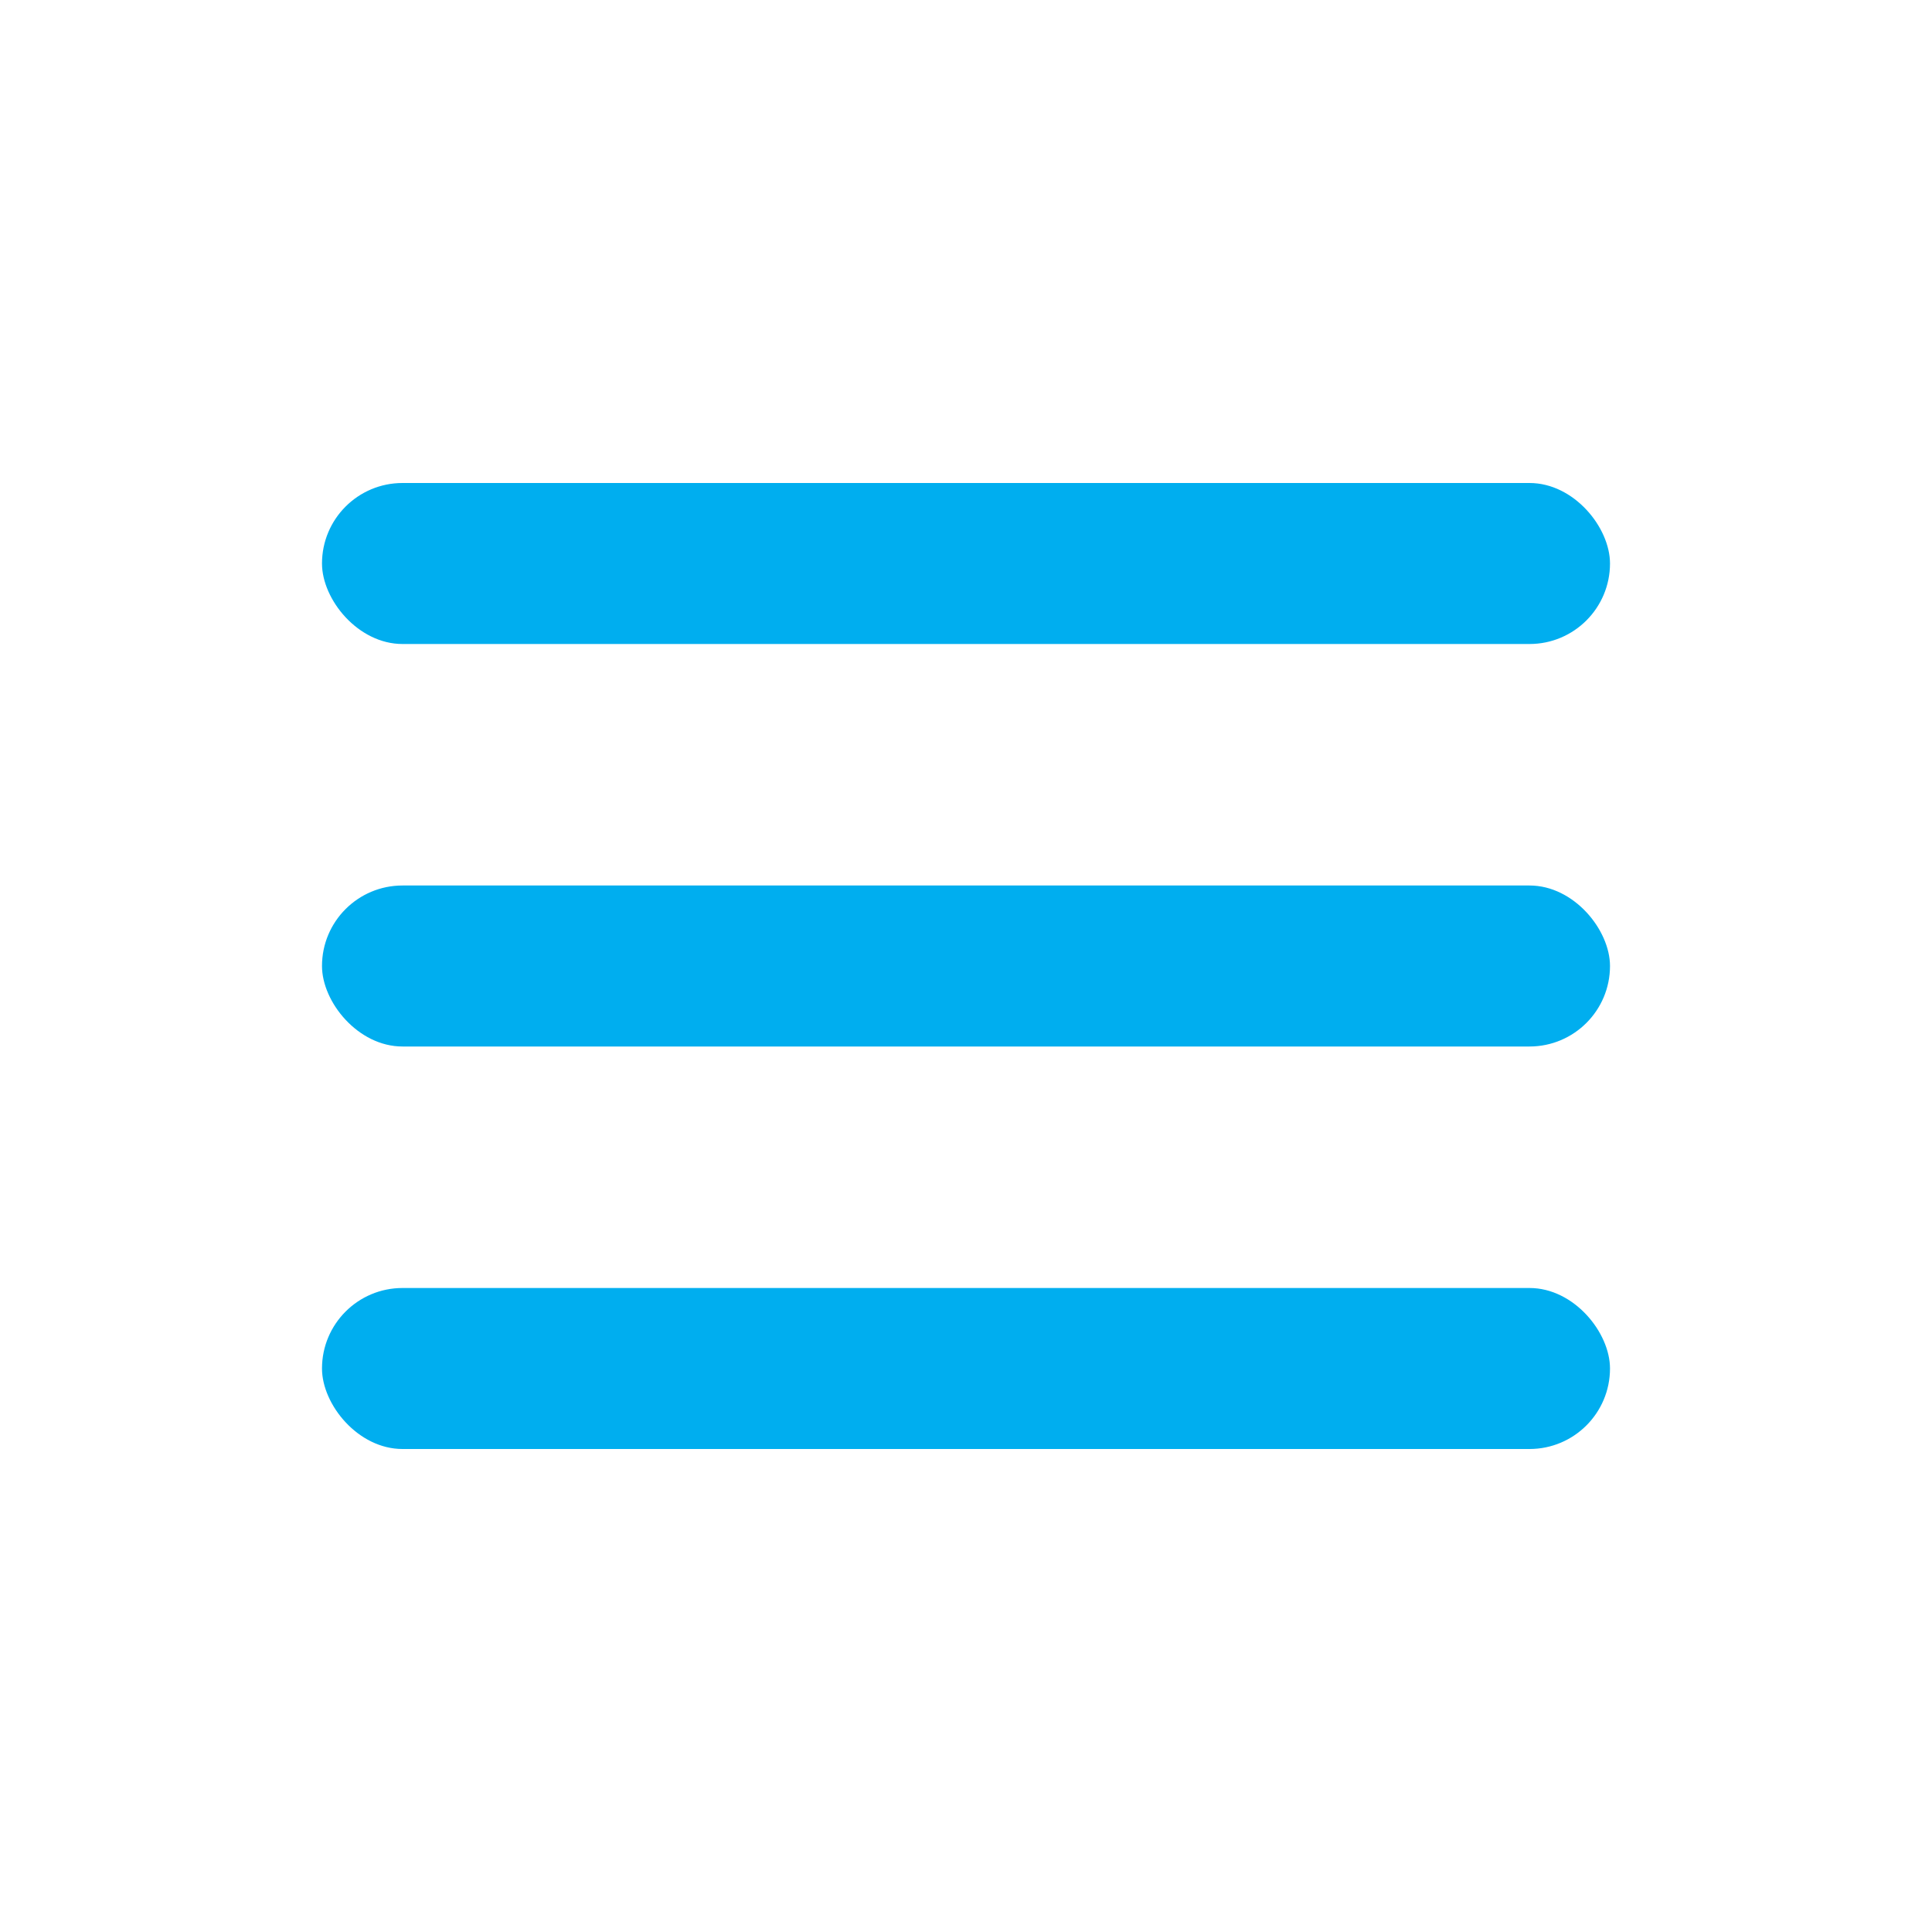 <svg xmlns="http://www.w3.org/2000/svg" width="24" height="24" viewBox="0 0 24 24" fill="none">
  <rect x="4" y="6" width="16" height="2" rx="1" fill="#00AEEF"/>
  <rect x="4" y="11" width="16" height="2" rx="1" fill="#00AEEF"/>
  <rect x="4" y="16" width="16" height="2" rx="1" fill="#00AEEF"/>
</svg>
